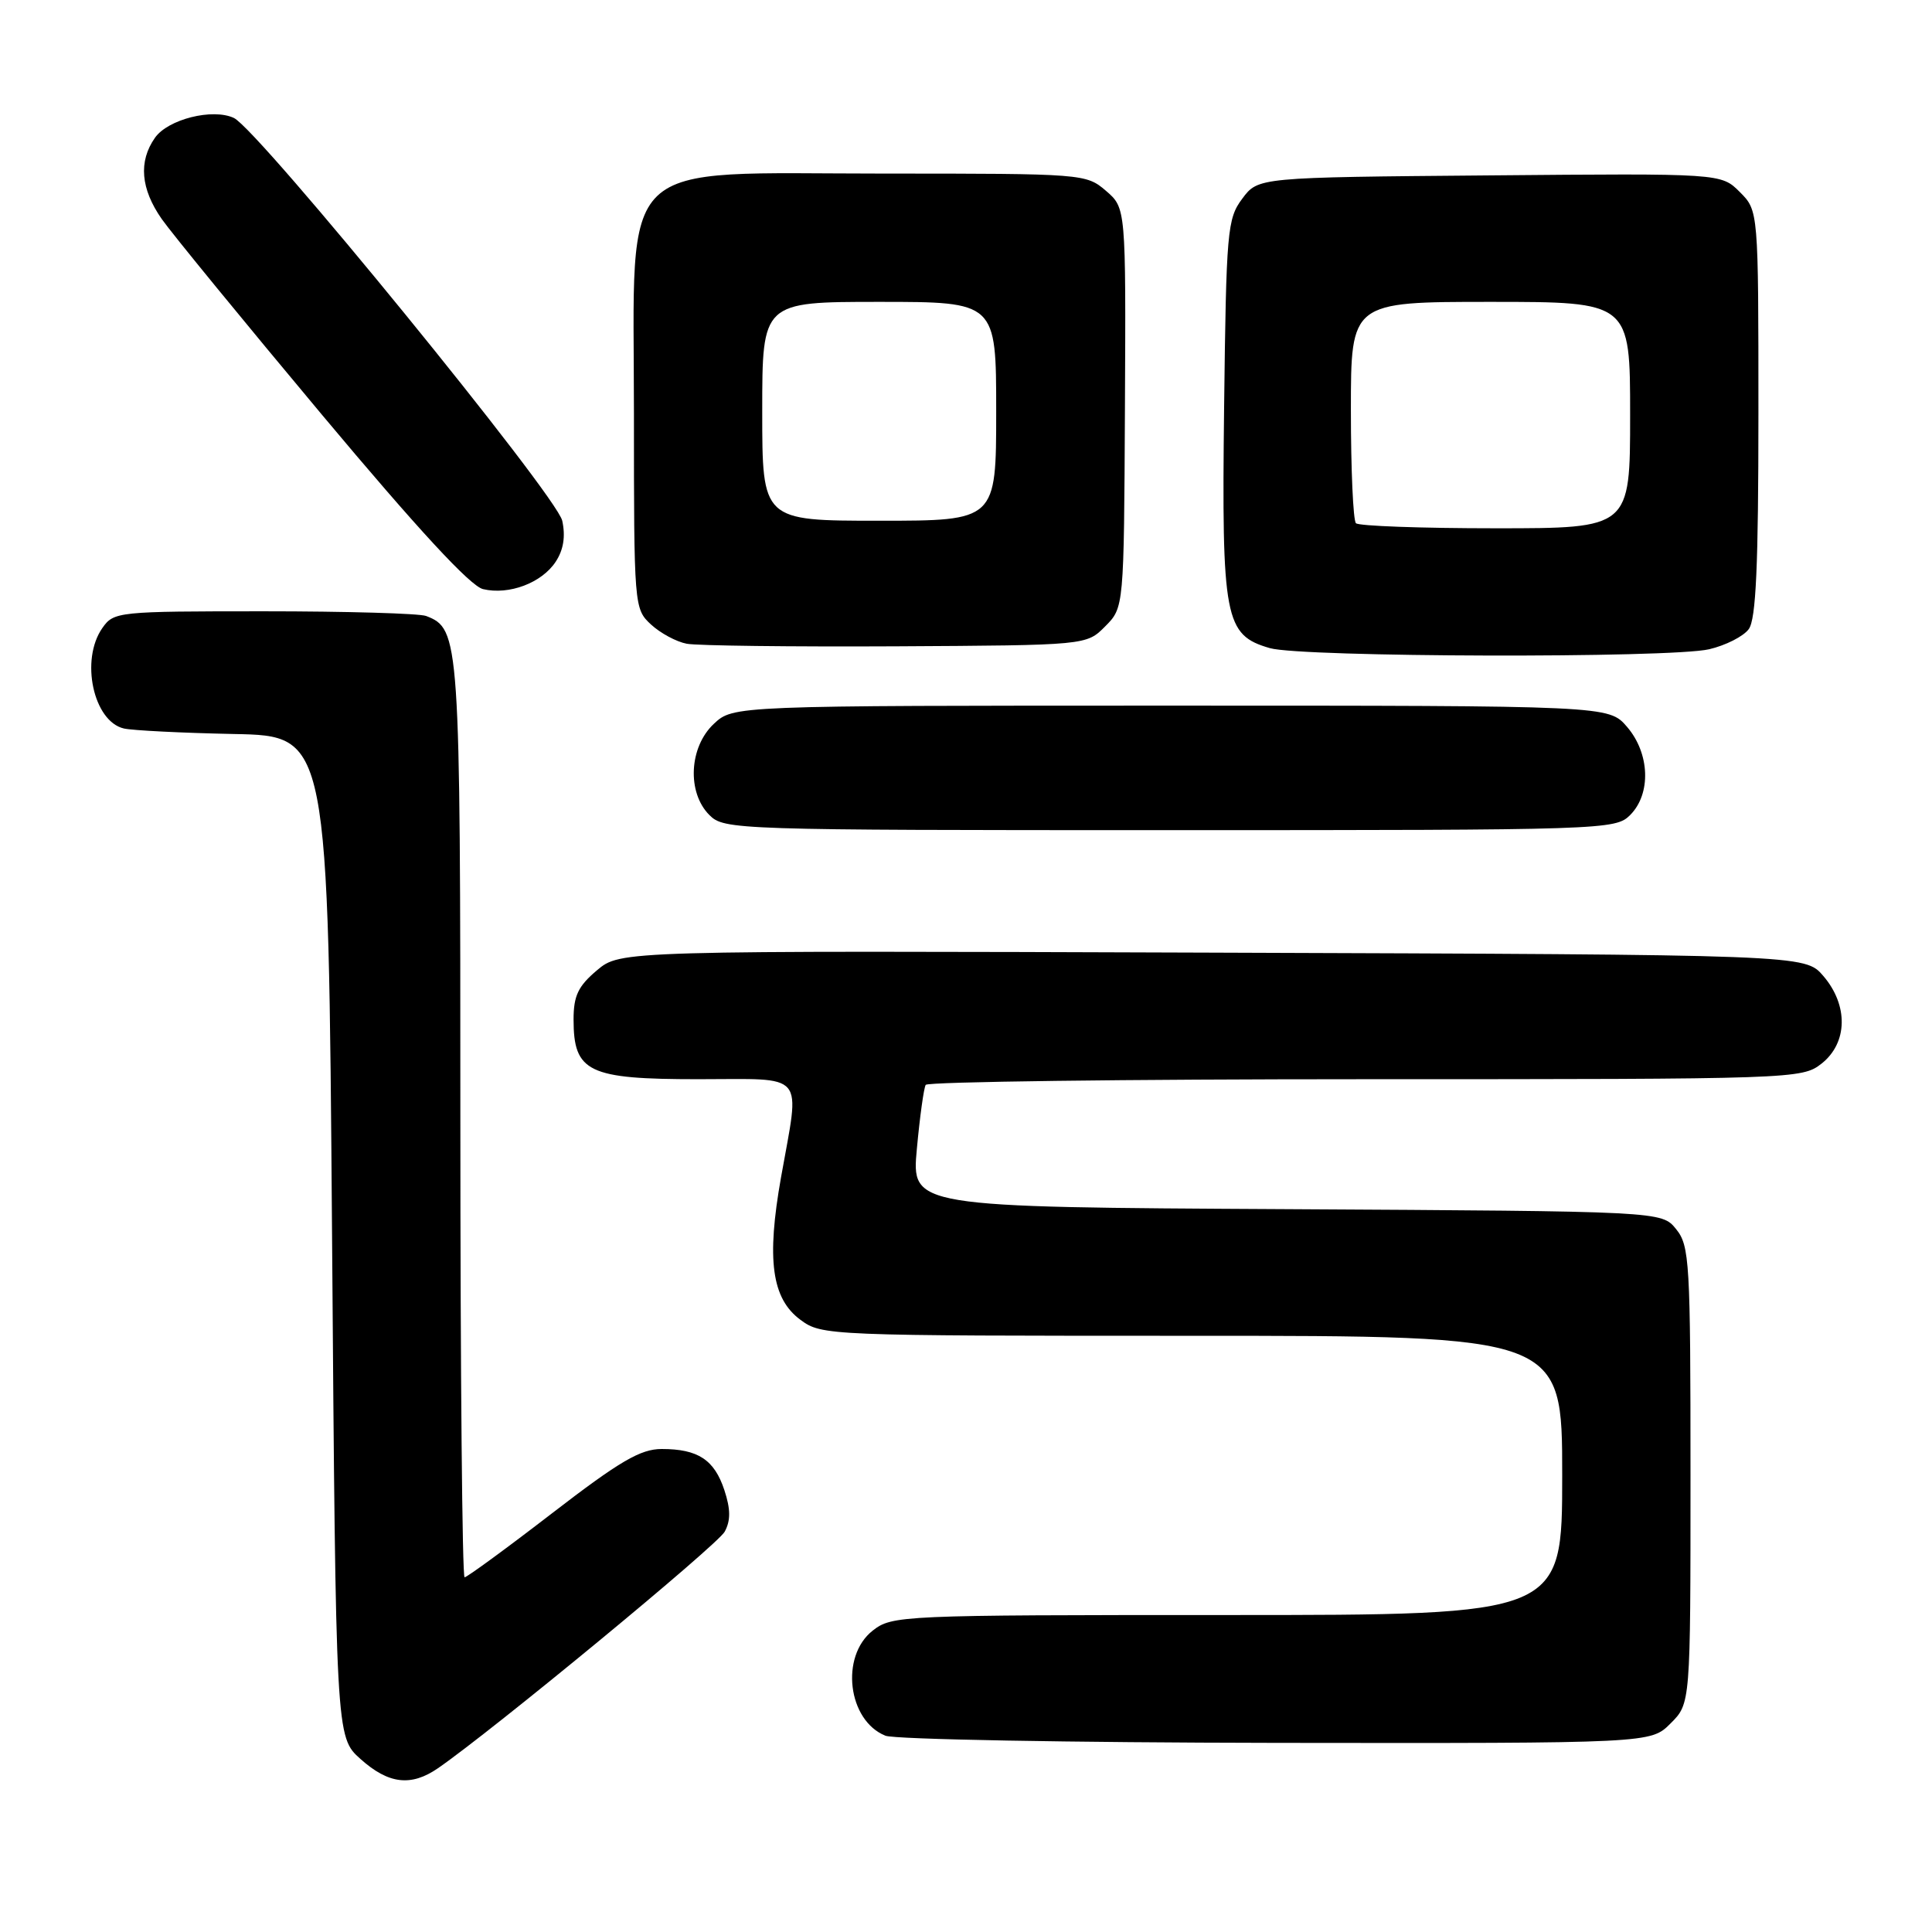 <?xml version="1.0" encoding="UTF-8" standalone="no"?>
<!DOCTYPE svg PUBLIC "-//W3C//DTD SVG 1.1//EN" "http://www.w3.org/Graphics/SVG/1.1/DTD/svg11.dtd" >
<svg xmlns="http://www.w3.org/2000/svg" xmlns:xlink="http://www.w3.org/1999/xlink" version="1.1" viewBox="0 0 256 256">
 <g >
 <path fill="currentColor"
d=" M 58.03 234.30 C 65.24 229.33 95.09 204.71 96.03 202.95 C 96.83 201.46 96.81 199.97 95.98 197.44 C 94.65 193.42 92.49 192.00 87.68 192.00 C 84.87 192.00 82.13 193.60 73.17 200.50 C 67.10 205.18 61.87 209.00 61.56 209.00 C 61.25 209.00 61.00 181.75 61.00 148.45 C 61.00 84.45 60.92 83.34 56.46 81.62 C 55.56 81.28 45.90 81.00 34.97 81.00 C 15.58 81.00 15.08 81.05 13.56 83.22 C 10.61 87.43 12.37 95.59 16.42 96.53 C 17.56 96.79 24.12 97.12 31.00 97.26 C 43.50 97.50 43.50 97.50 44.00 163.83 C 44.50 230.16 44.50 230.16 47.77 233.08 C 51.48 236.40 54.46 236.76 58.03 234.30 Z  M 221.36 228.36 C 224.00 225.73 224.00 225.73 224.00 195.47 C 224.00 167.18 223.88 165.07 222.09 162.86 C 220.18 160.50 220.18 160.50 170.47 160.22 C 120.77 159.95 120.77 159.95 121.49 152.22 C 121.88 147.98 122.41 144.16 122.66 143.75 C 122.91 143.34 149.13 143.00 180.92 143.00 C 237.89 143.00 238.77 142.97 241.37 140.93 C 244.84 138.19 244.94 133.20 241.59 129.31 C 239.17 126.50 239.17 126.50 160.68 126.23 C 82.20 125.96 82.20 125.96 79.10 128.57 C 76.61 130.67 76.00 131.94 76.00 135.09 C 76.00 142.07 77.95 143.00 92.50 143.00 C 107.03 143.00 106.01 141.80 103.49 156.00 C 101.55 166.91 102.25 172.07 106.06 174.88 C 108.88 176.97 109.58 177.00 157.96 177.00 C 207.00 177.00 207.00 177.00 207.00 195.50 C 207.00 214.00 207.00 214.00 162.63 214.00 C 119.27 214.00 118.21 214.05 115.63 216.07 C 111.30 219.48 112.33 227.98 117.32 229.99 C 118.52 230.48 141.83 230.90 169.11 230.94 C 218.73 231.00 218.73 231.00 221.36 228.36 Z  M 216.00 108.00 C 218.81 105.19 218.62 99.83 215.59 96.31 C 213.17 93.50 213.17 93.50 155.17 93.50 C 97.16 93.50 97.16 93.50 94.58 95.92 C 91.30 99.00 91.01 105.01 94.00 108.00 C 95.95 109.95 97.33 110.00 155.00 110.00 C 212.67 110.00 214.05 109.95 216.00 108.00 Z  M 226.47 86.03 C 228.66 85.52 231.02 84.32 231.72 83.36 C 232.68 82.05 233.00 74.97 233.00 54.76 C 233.00 27.91 233.00 27.91 230.53 25.44 C 228.06 22.97 228.06 22.97 197.39 23.24 C 166.71 23.50 166.71 23.50 164.61 26.32 C 162.62 28.98 162.48 30.53 162.20 54.03 C 161.87 82.02 162.27 84.15 168.26 85.88 C 172.49 87.10 221.31 87.23 226.47 86.03 Z  M 146.44 83.00 C 148.93 80.50 148.93 80.50 149.06 54.03 C 149.19 27.56 149.19 27.56 146.54 25.28 C 143.92 23.03 143.53 23.00 117.17 23.00 C 81.19 23.00 84.00 20.31 84.00 54.77 C 84.00 80.33 84.03 80.68 86.25 82.74 C 87.49 83.89 89.62 85.04 91.00 85.30 C 92.38 85.56 104.85 85.71 118.73 85.64 C 143.96 85.50 143.96 85.50 146.44 83.00 Z  M 73.64 74.42 C 74.67 72.85 74.95 71.07 74.50 69.00 C 73.76 65.64 34.23 17.15 30.99 15.63 C 28.18 14.31 22.25 15.80 20.53 18.26 C 18.33 21.40 18.64 25.02 21.43 29.02 C 22.77 30.93 32.34 42.62 42.68 54.98 C 55.38 70.15 62.31 77.65 64.00 78.06 C 67.44 78.88 71.80 77.24 73.64 74.42 Z  M 179.67 69.33 C 179.30 68.97 179.00 62.22 179.00 54.33 C 179.00 40.00 179.00 40.00 197.50 40.00 C 216.00 40.00 216.00 40.00 216.00 55.00 C 216.00 70.00 216.00 70.00 198.17 70.00 C 188.36 70.00 180.03 69.70 179.67 69.33 Z  M 101.00 54.50 C 101.00 40.00 101.00 40.00 116.50 40.00 C 132.00 40.00 132.00 40.00 132.00 54.50 C 132.00 69.00 132.00 69.00 116.50 69.00 C 101.00 69.00 101.00 69.00 101.00 54.50 Z "/>
</g>
</svg>